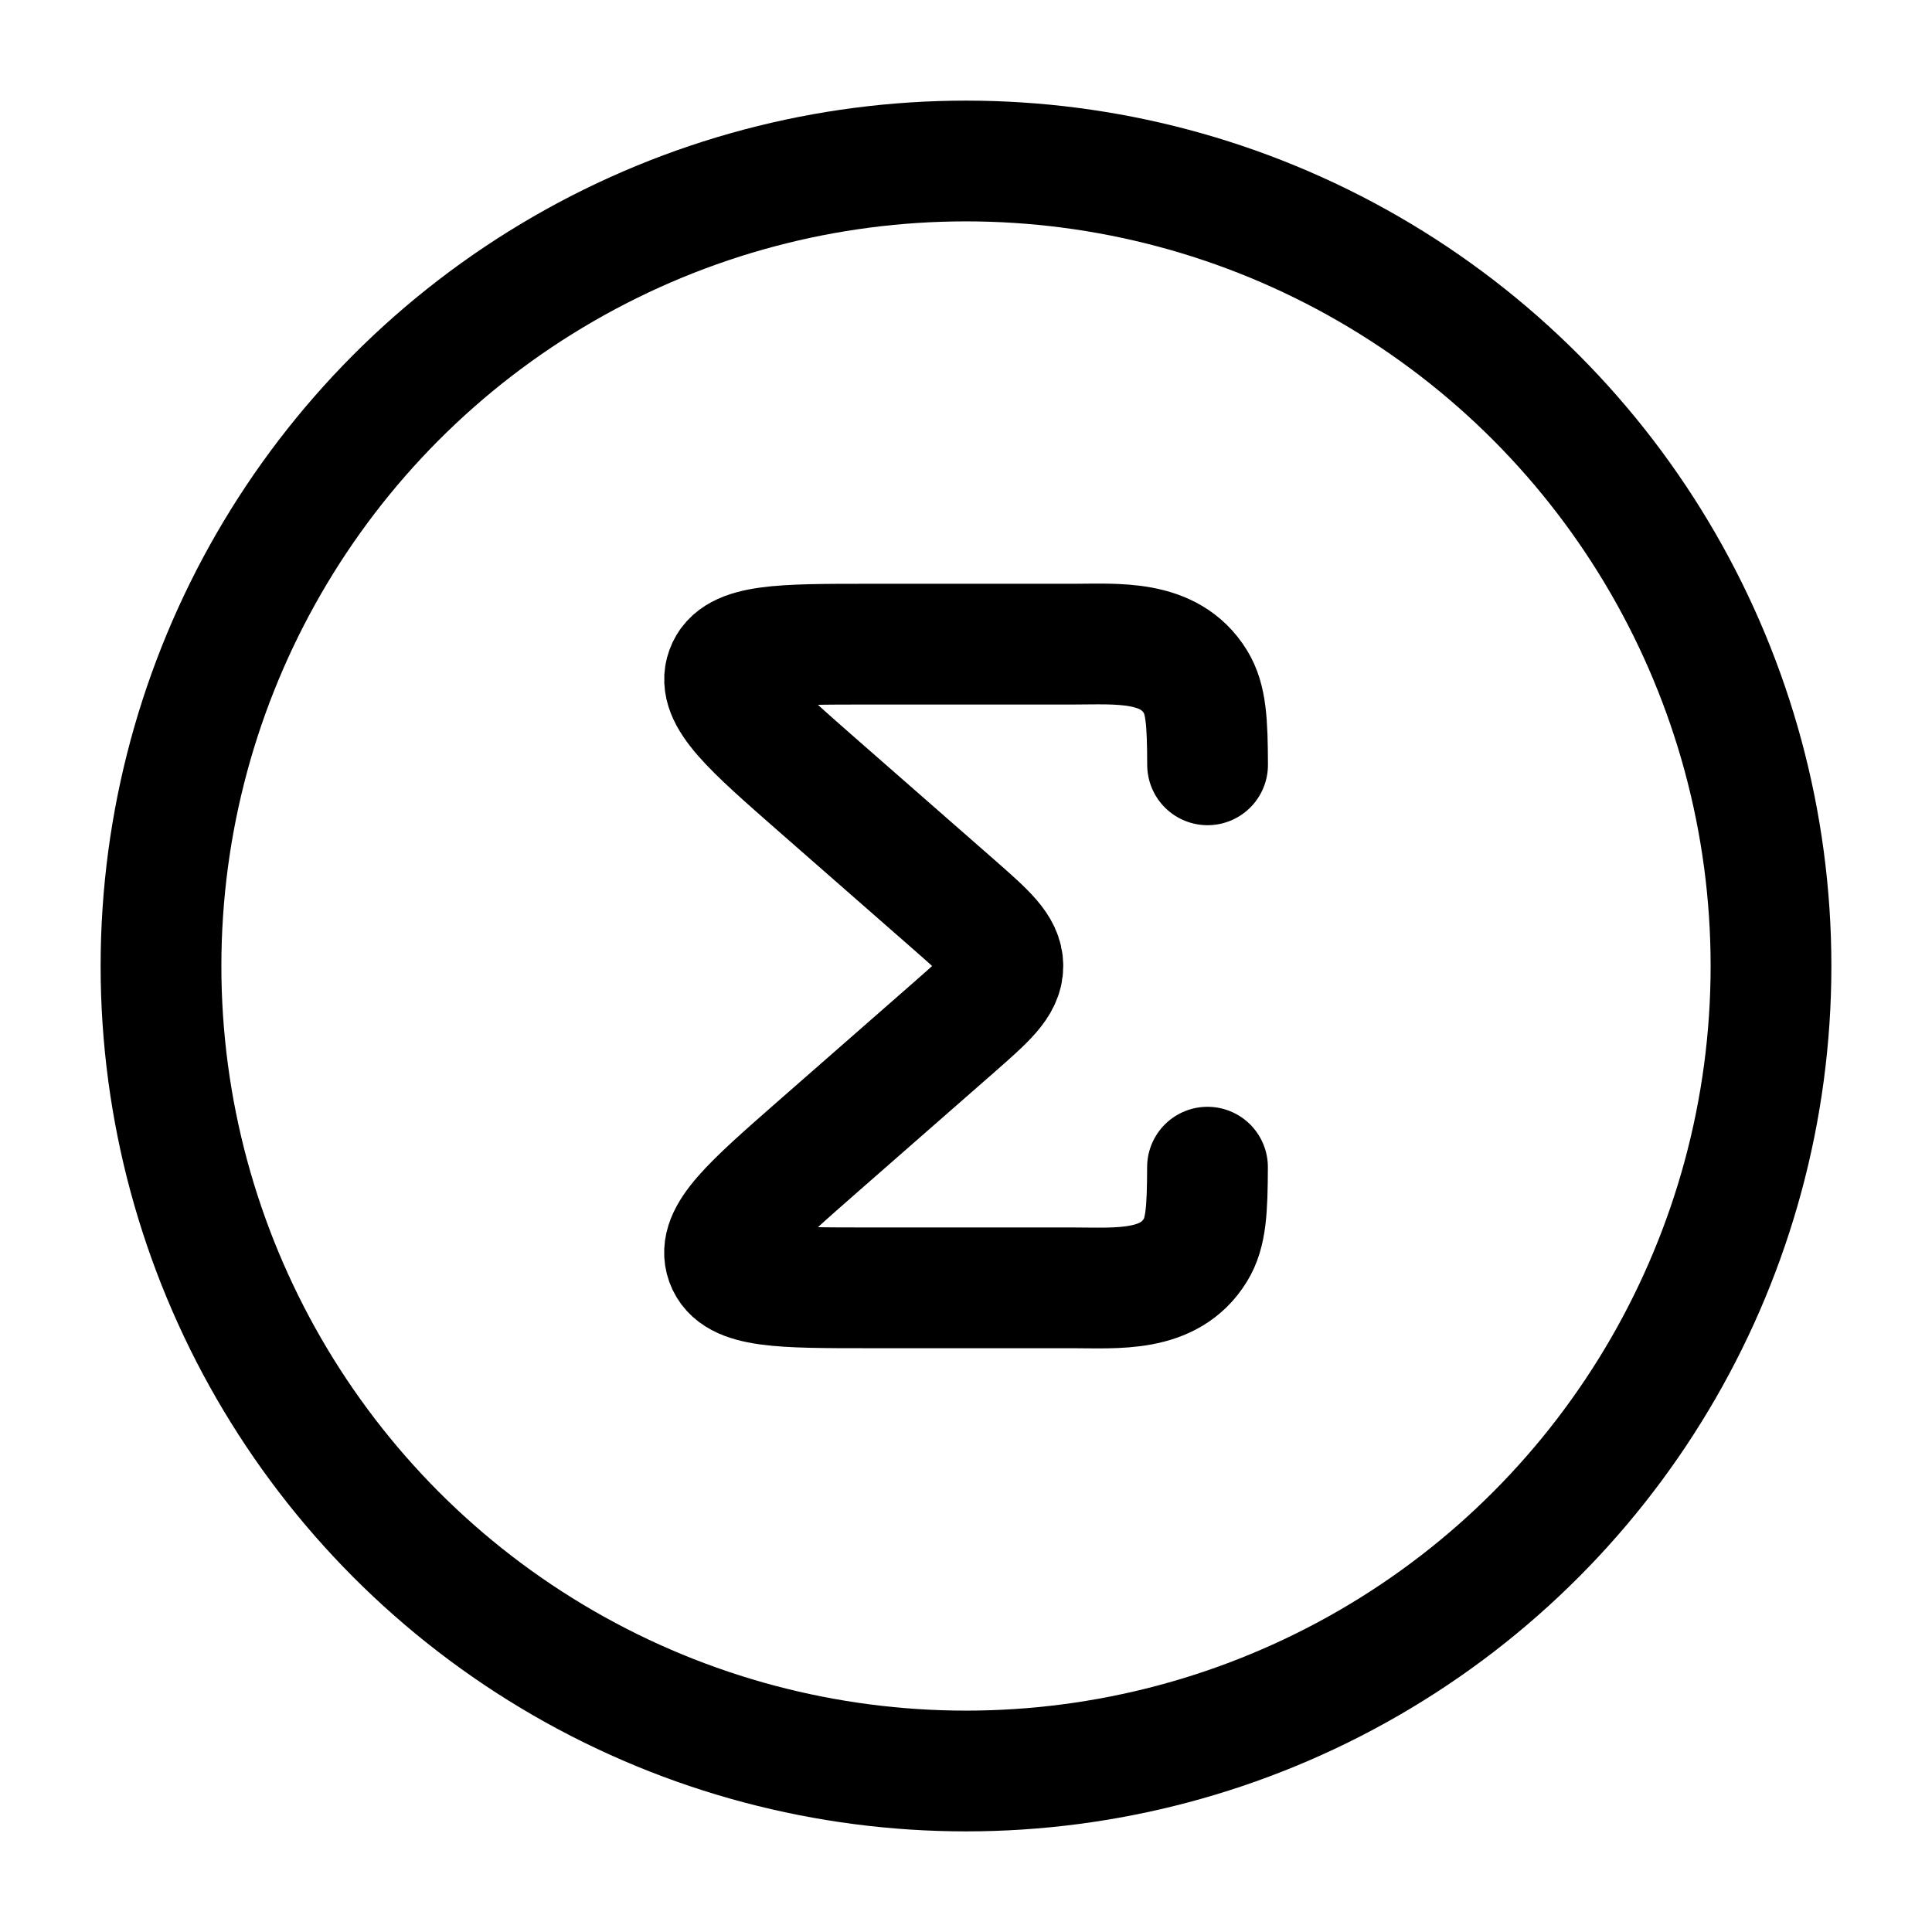 <svg xmlns="http://www.w3.org/2000/svg" xmlns:xlink="http://www.w3.org/1999/xlink" width="24" height="24" viewBox="0 0 24 24"><g fill="none" stroke="currentColor" stroke-linecap="round" stroke-linejoin="round" stroke-width="1.5" color="currentColor"><path d="M15 14.499c-.002.528-.017.815-.15 1.03c-.326.532-.976.469-1.526.469H10.8c-1.107 0-1.661 0-1.78-.327c-.118-.326.303-.694 1.144-1.432l1.69-1.48c.402-.353.604-.53.604-.759c0-.23-.202-.406-.604-.759l-1.69-1.48c-.84-.737-1.262-1.106-1.143-1.432c.118-.327.672-.327 1.78-.327h2.524c.55 0 1.2-.063 1.526.468c.133.216.148.503.15 1.031"/><circle cx="12" cy="12" r="10"/></g></svg>